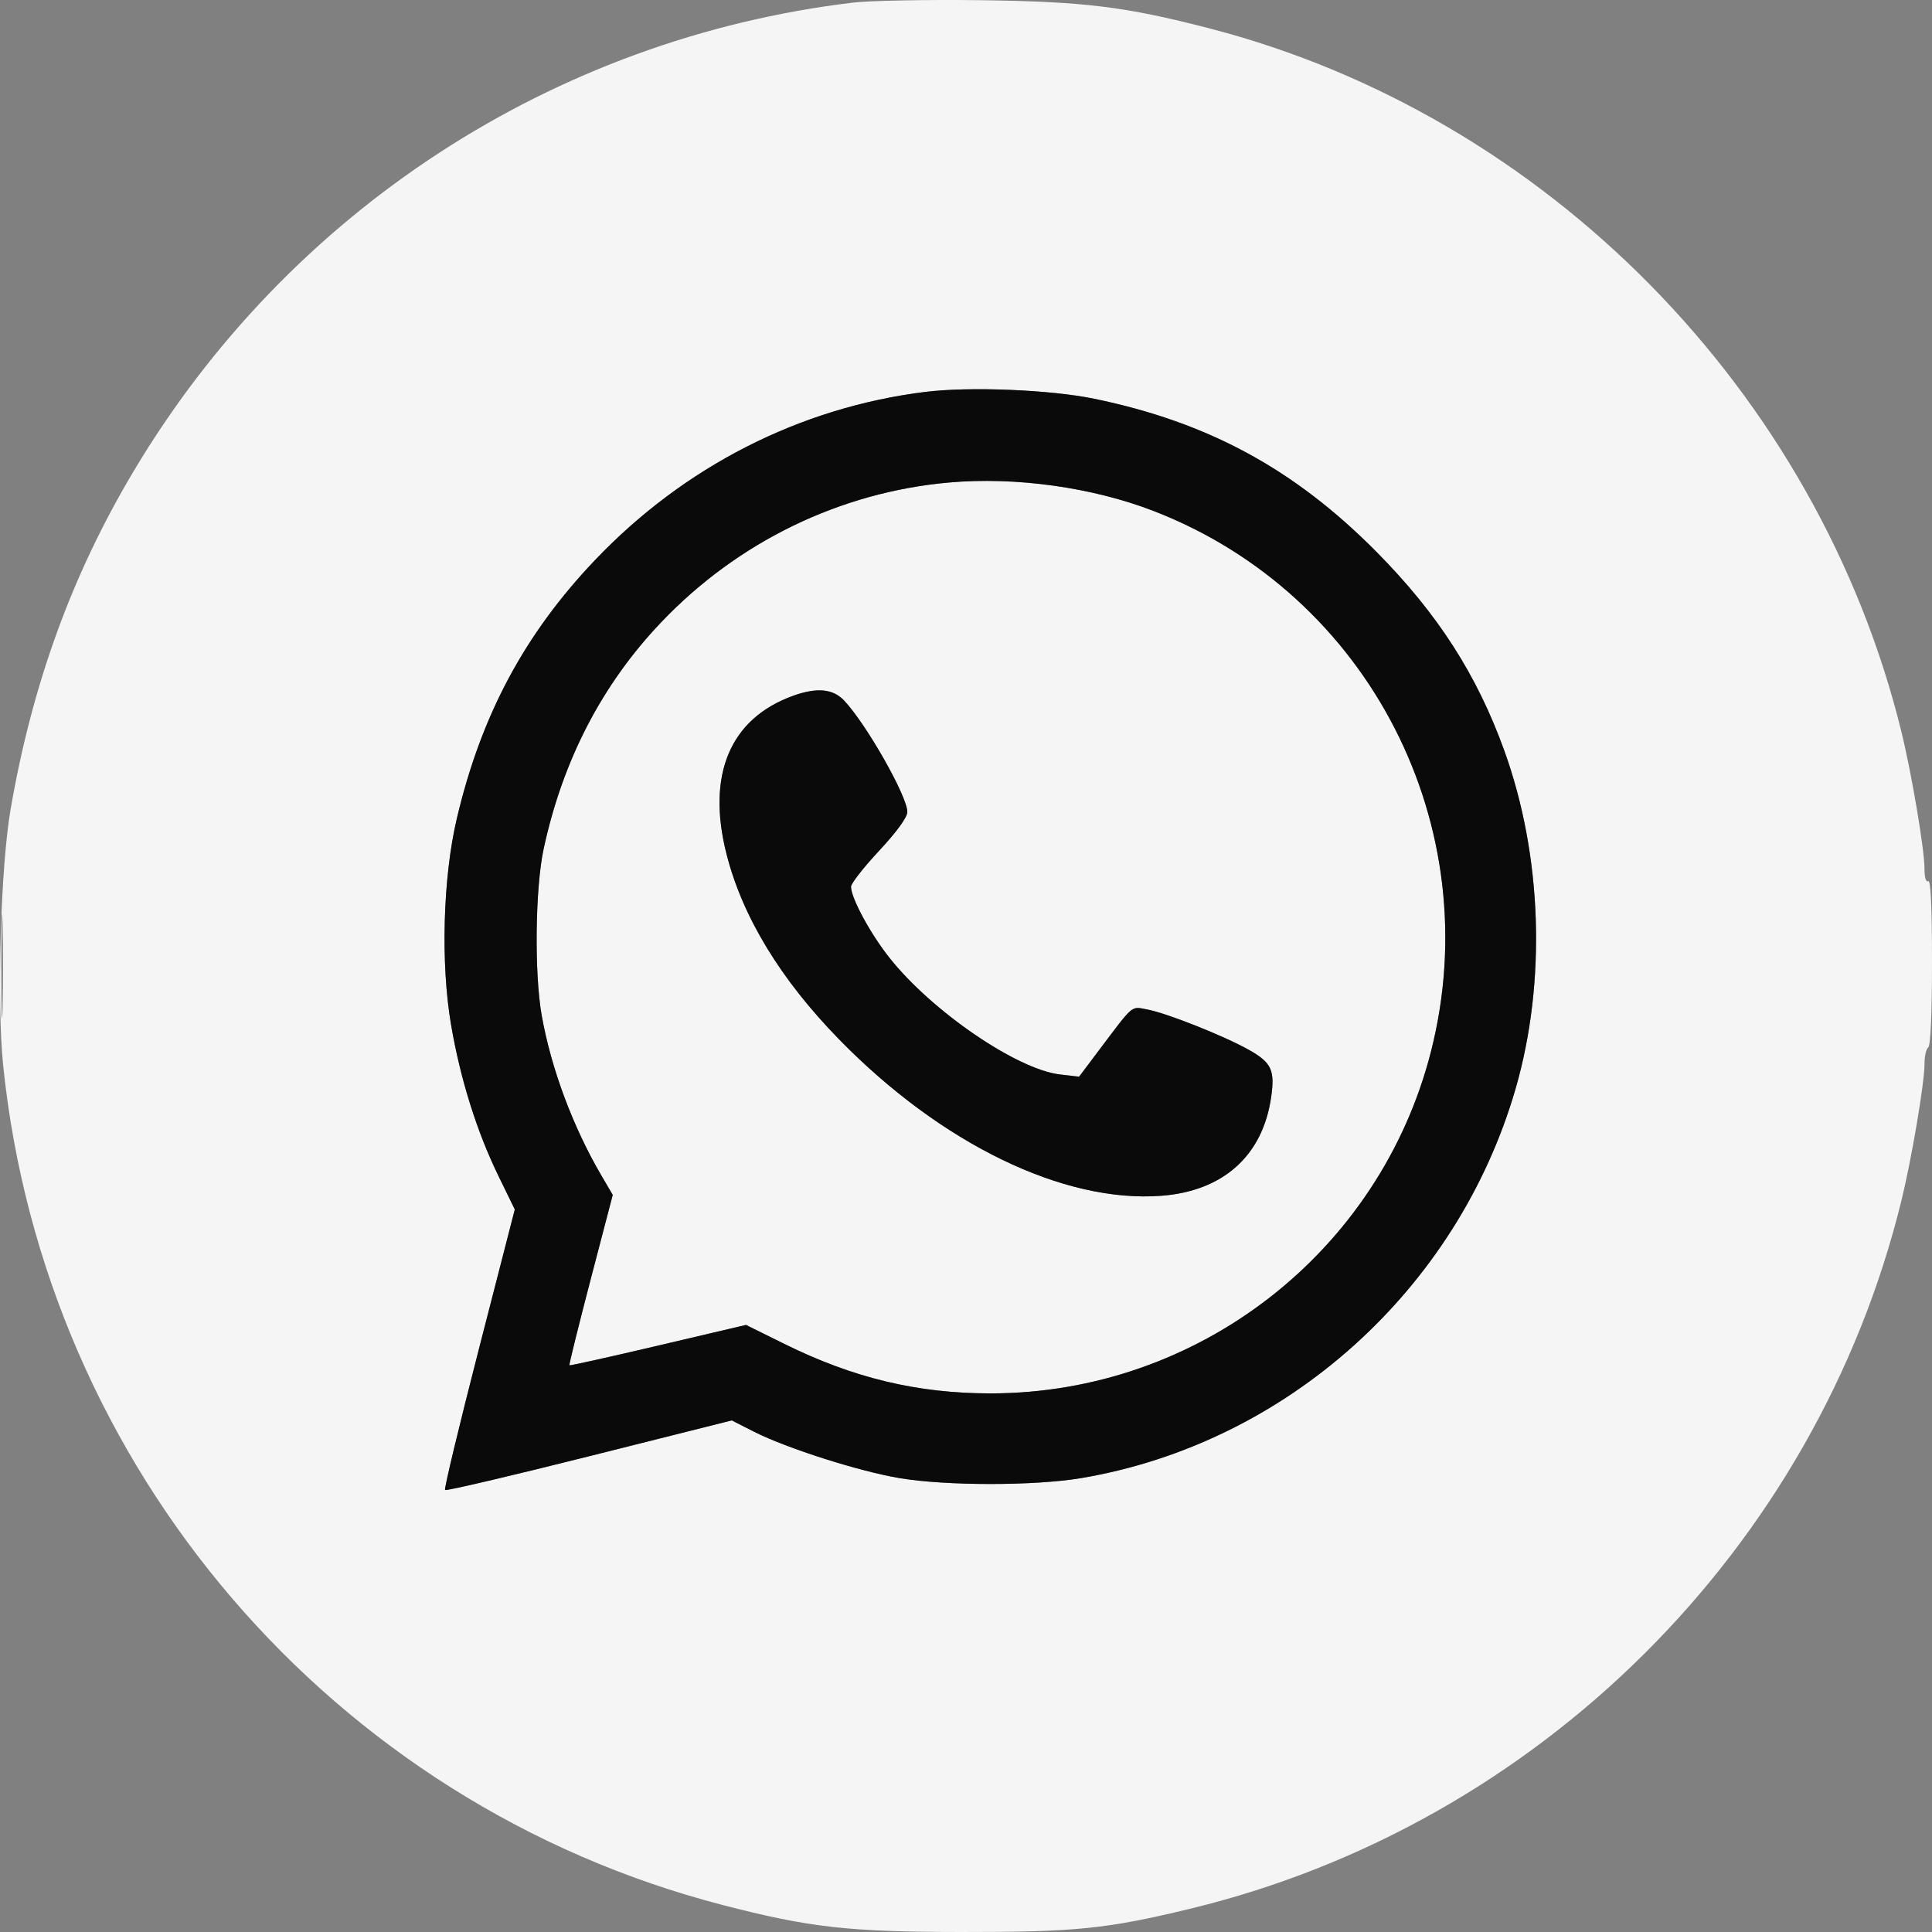 <svg width="64" height="64" viewBox="0 0 64 64" fill="none" xmlns="http://www.w3.org/2000/svg">
<rect x="0" y="0" width="64" height="64" fill="#808080" stroke="none"/>
<path fill-rule="evenodd" clip-rule="evenodd" d="M28.252 0.087C18.328 1.28 9.552 7.001 4.419 15.622C2.383 19.041 1.069 22.655 0.351 26.81C0.021 28.717 -0.109 33.206 0.104 35.285C1.475 48.633 11.009 59.759 23.947 63.108C26.82 63.852 28.11 63.997 31.87 64C35.622 64.003 36.664 63.897 39.419 63.231C50.976 60.438 60.163 51.294 62.987 39.771C63.324 38.398 63.751 35.876 63.751 35.258C63.751 34.993 63.807 34.742 63.875 34.699C63.952 34.651 64 33.569 64 31.867C64 30.062 63.957 29.139 63.875 29.189C63.8 29.236 63.751 29.07 63.751 28.771C63.751 28.14 63.327 25.629 62.987 24.243C60.225 12.975 51.228 3.829 40.063 0.94C37.266 0.216 35.904 0.049 32.432 0.006C30.682 -0.015 28.801 0.021 28.252 0.087ZM30.654 12.982C26.502 13.496 22.661 15.453 19.705 18.56C17.372 21.011 15.935 23.701 15.131 27.123C14.672 29.075 14.594 31.915 14.942 33.948C15.252 35.755 15.795 37.486 16.518 38.968L17.053 40.065L15.866 44.68C15.213 47.218 14.707 49.324 14.743 49.359C14.778 49.394 16.929 48.89 19.524 48.238L24.241 47.053L24.982 47.429C26.066 47.977 28.451 48.738 29.802 48.965C31.342 49.224 34.271 49.224 35.81 48.965C42.6 47.823 48.28 42.731 50.208 36.057C51.228 32.524 51.088 28.347 49.833 24.869C48.925 22.351 47.625 20.329 45.598 18.282C42.884 15.541 40.023 13.989 36.251 13.21C34.791 12.909 32.121 12.8 30.654 12.982ZM31.434 15.984C27.824 16.305 24.436 17.951 21.901 20.615C19.943 22.671 18.639 25.186 18.008 28.125C17.729 29.421 17.697 32.242 17.944 33.635C18.259 35.403 18.979 37.333 19.931 38.957L20.298 39.583L19.564 42.39C19.161 43.934 18.845 45.211 18.862 45.228C18.88 45.244 20.203 44.95 21.803 44.574L24.712 43.89L25.983 44.519C28.266 45.648 30.389 46.158 32.812 46.158C39.686 46.158 45.708 41.483 47.403 34.833C49.301 27.385 45.358 19.694 38.226 16.931C36.19 16.142 33.642 15.787 31.434 15.984ZM26.281 23.046C24.185 23.796 23.397 25.665 24.068 28.297C24.596 30.371 25.857 32.445 27.795 34.429C31.177 37.891 35.228 39.858 38.47 39.612C40.517 39.457 41.824 38.287 42.106 36.36C42.238 35.453 42.124 35.204 41.384 34.785C40.565 34.321 38.642 33.557 37.998 33.439C37.456 33.34 37.577 33.236 36.393 34.807L35.746 35.667L35.118 35.594C33.69 35.43 30.872 33.503 29.467 31.731C28.828 30.926 28.193 29.752 28.191 29.373C28.19 29.268 28.608 28.733 29.12 28.184C29.7 27.562 30.052 27.078 30.056 26.9C30.065 26.397 28.711 24.005 27.966 23.21C27.598 22.817 27.066 22.765 26.281 23.046ZM0.044 32.007C0.044 33.557 0.062 34.191 0.084 33.416C0.105 32.641 0.105 31.373 0.084 30.598C0.062 29.823 0.044 30.457 0.044 32.007Z" fill="#F5F5F5"/>
<path fill-rule="evenodd" clip-rule="evenodd" d="M30.654 12.982C26.502 13.496 22.661 15.453 19.705 18.56C17.372 21.011 15.935 23.701 15.131 27.123C14.672 29.075 14.594 31.915 14.942 33.948C15.252 35.755 15.795 37.486 16.518 38.968L17.053 40.065L15.866 44.68C15.213 47.218 14.707 49.324 14.743 49.359C14.778 49.394 16.929 48.89 19.524 48.238L24.241 47.053L24.982 47.429C26.066 47.977 28.451 48.738 29.802 48.965C31.342 49.224 34.271 49.224 35.81 48.965C42.6 47.823 48.28 42.731 50.208 36.057C51.228 32.524 51.088 28.347 49.833 24.869C48.925 22.351 47.625 20.329 45.598 18.282C42.884 15.541 40.023 13.989 36.251 13.21C34.791 12.909 32.121 12.8 30.654 12.982ZM21.901 20.615C24.436 17.951 27.824 16.305 31.434 15.984C33.642 15.787 36.19 16.142 38.226 16.931C45.358 19.694 49.301 27.385 47.403 34.833C45.708 41.483 39.686 46.158 32.812 46.158C30.389 46.158 28.266 45.648 25.983 44.519L24.712 43.89L21.803 44.574C20.203 44.95 18.88 45.244 18.862 45.228C18.845 45.211 19.161 43.934 19.564 42.39L20.298 39.583L19.931 38.957C18.979 37.333 18.259 35.403 17.944 33.635C17.697 32.242 17.729 29.421 18.008 28.125C18.639 25.186 19.943 22.671 21.901 20.615Z" fill="#0A0A0A"/>
<path d="M26.281 23.046C24.185 23.796 23.397 25.665 24.068 28.297C24.596 30.371 25.857 32.445 27.795 34.429C31.177 37.891 35.228 39.858 38.47 39.612C40.517 39.457 41.824 38.287 42.106 36.36C42.238 35.453 42.124 35.204 41.384 34.785C40.565 34.321 38.642 33.557 37.998 33.439C37.456 33.34 37.577 33.236 36.393 34.807L35.746 35.667L35.118 35.594C33.69 35.43 30.872 33.503 29.467 31.731C28.828 30.926 28.193 29.752 28.191 29.373C28.19 29.268 28.608 28.733 29.12 28.184C29.7 27.562 30.052 27.078 30.056 26.9C30.065 26.397 28.711 24.005 27.966 23.21C27.598 22.817 27.066 22.765 26.281 23.046Z" fill="#0A0A0A"/>
</svg>

